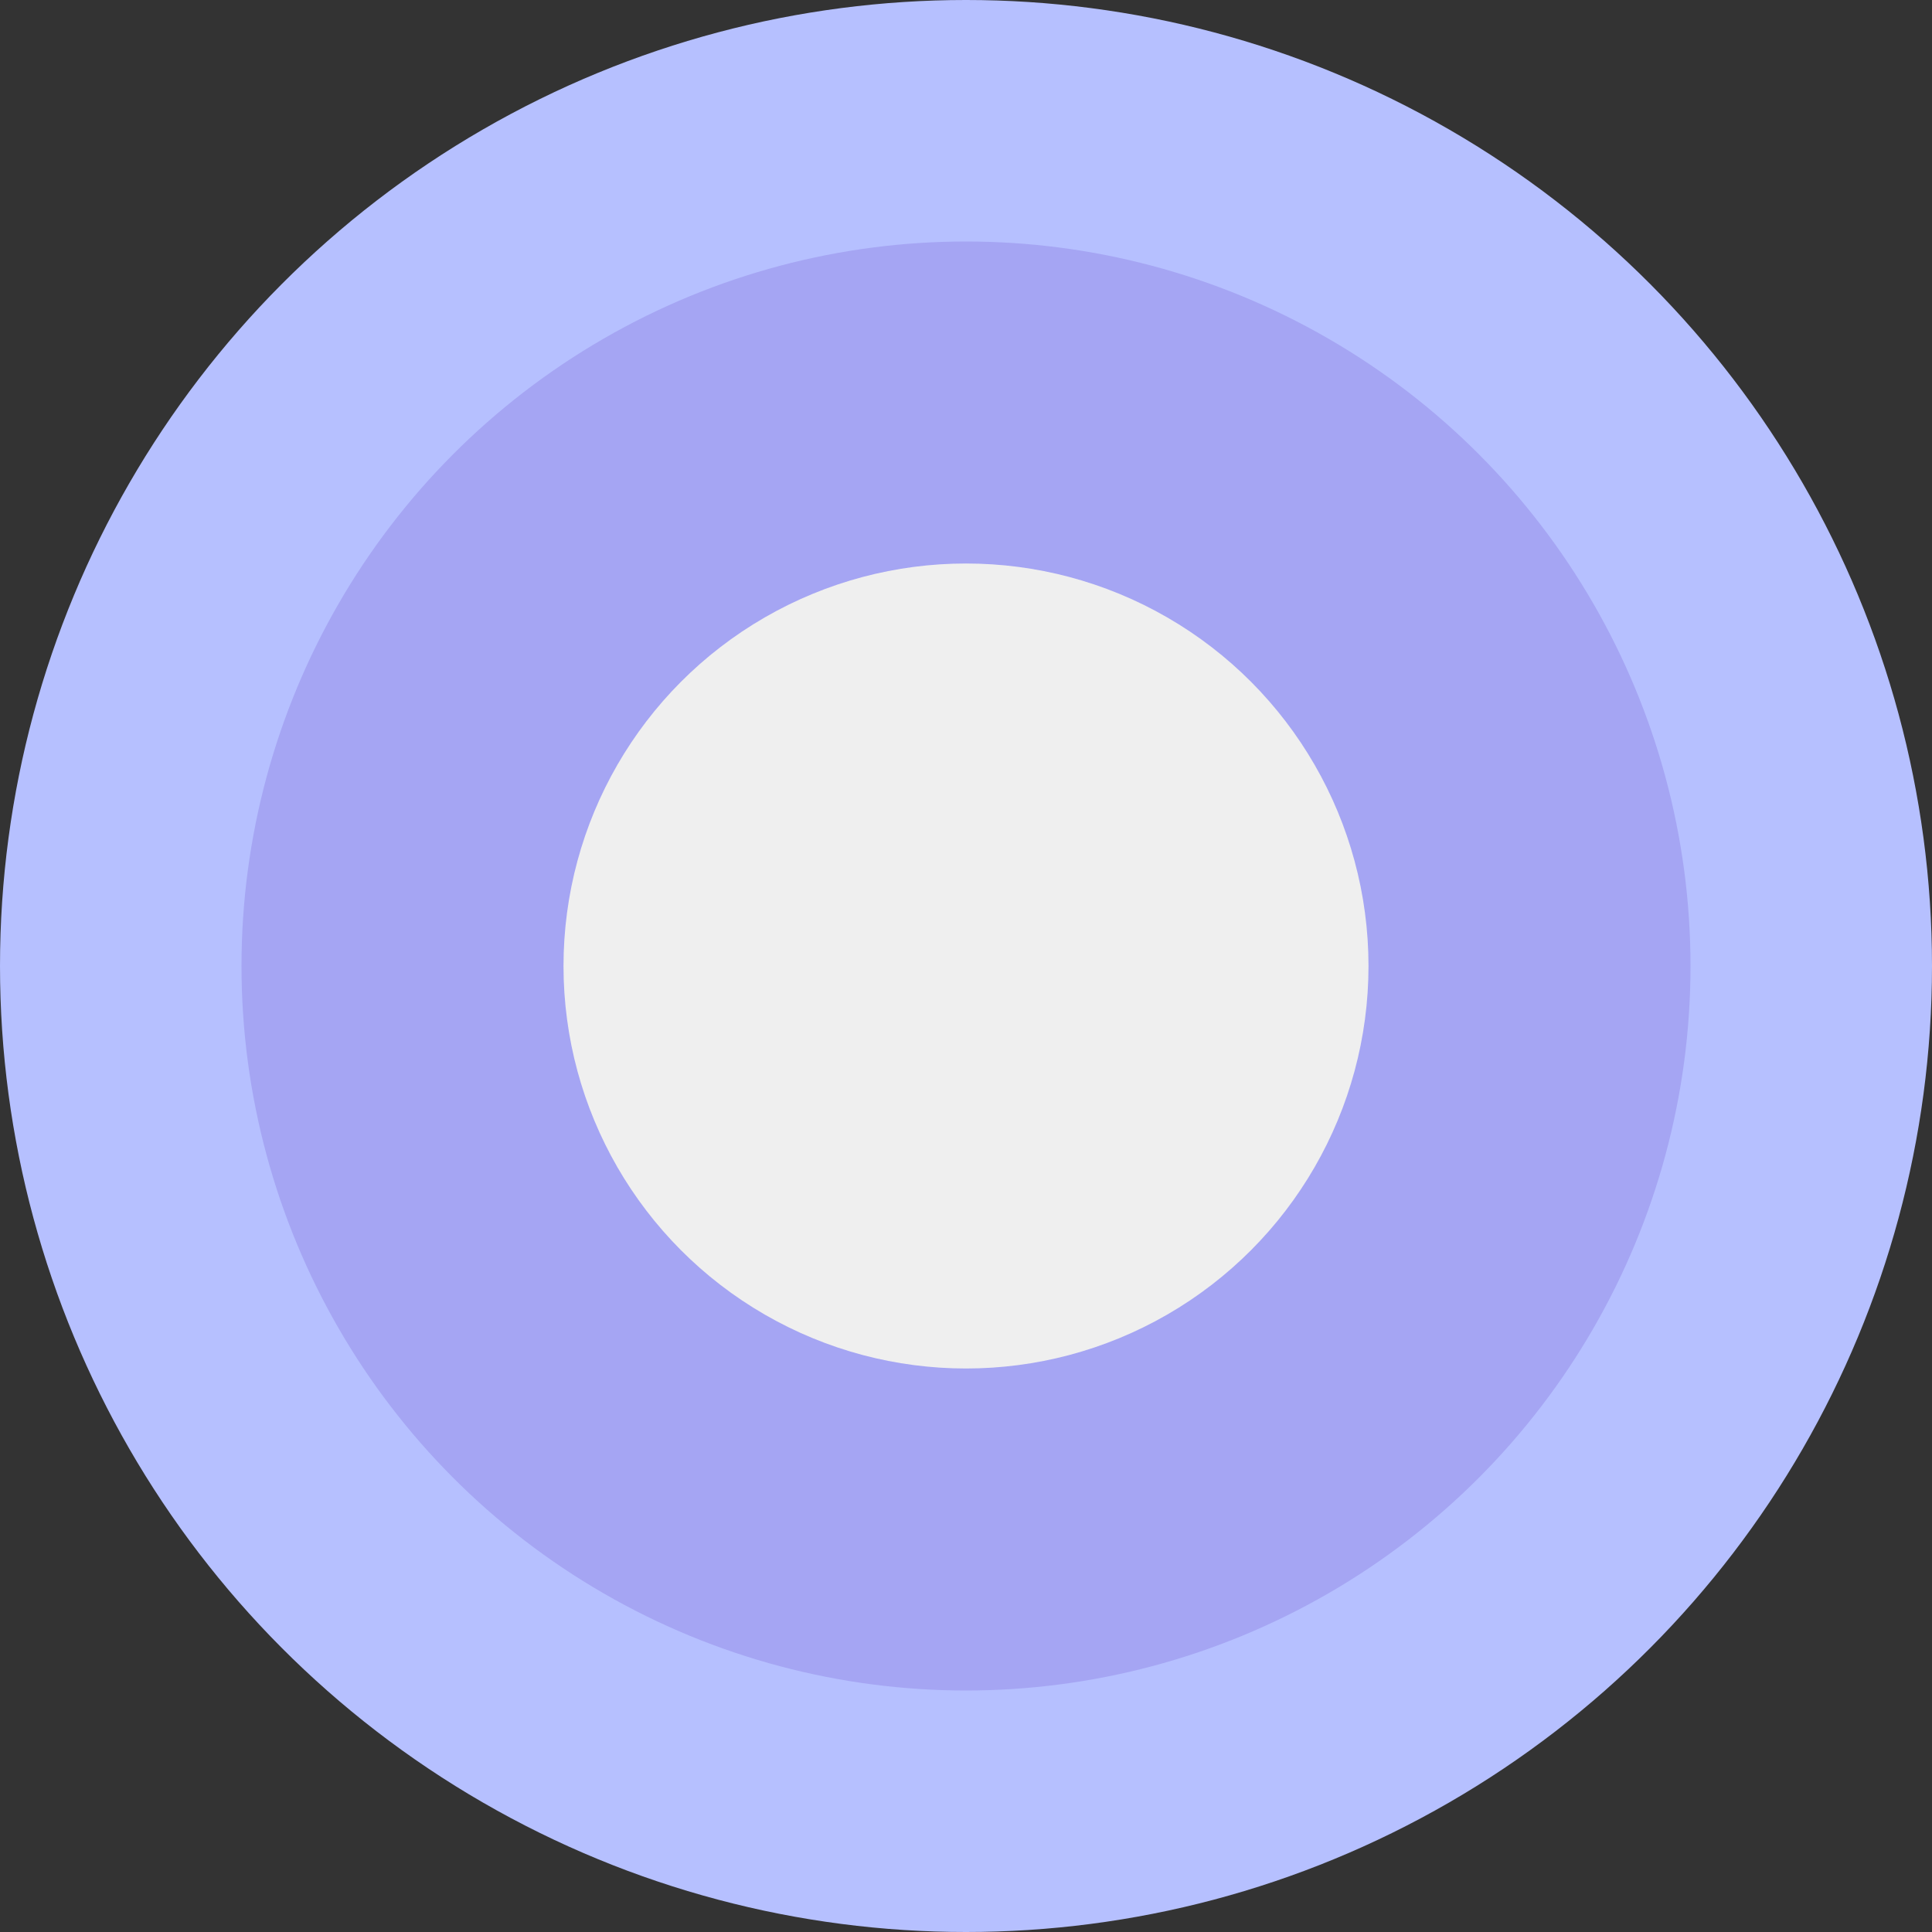 <?xml version="1.0" encoding="UTF-8"?>
<svg width="24px" height="24px" viewBox="0 0 24 24" version="1.1" xmlns="http://www.w3.org/2000/svg" xmlns:xlink="http://www.w3.org/1999/xlink">
    <rect x="0" y="0" width="24" height="24" fill="#333333" stroke="none"/>
    <!-- Generator: Sketch 43.1 (39012) - http://www.bohemiancoding.com/sketch -->
    <title>Group</title>
    <desc>Created with Sketch.</desc>
    <defs></defs>
    <g id="Page-1" stroke="none" stroke-width="1" fill="none" fill-rule="evenodd">
        <g id="Group">
            <circle id="Oval" fill="#B6C0FF" cx="12" cy="12" r="12"></circle>
            <circle id="Oval" fill="#A5A5F3" cx="12" cy="12" r="9"></circle>
            <circle id="Oval" fill="#EFEFEF" cx="12" cy="12" r="5"></circle>
        </g>
    </g>
</svg>